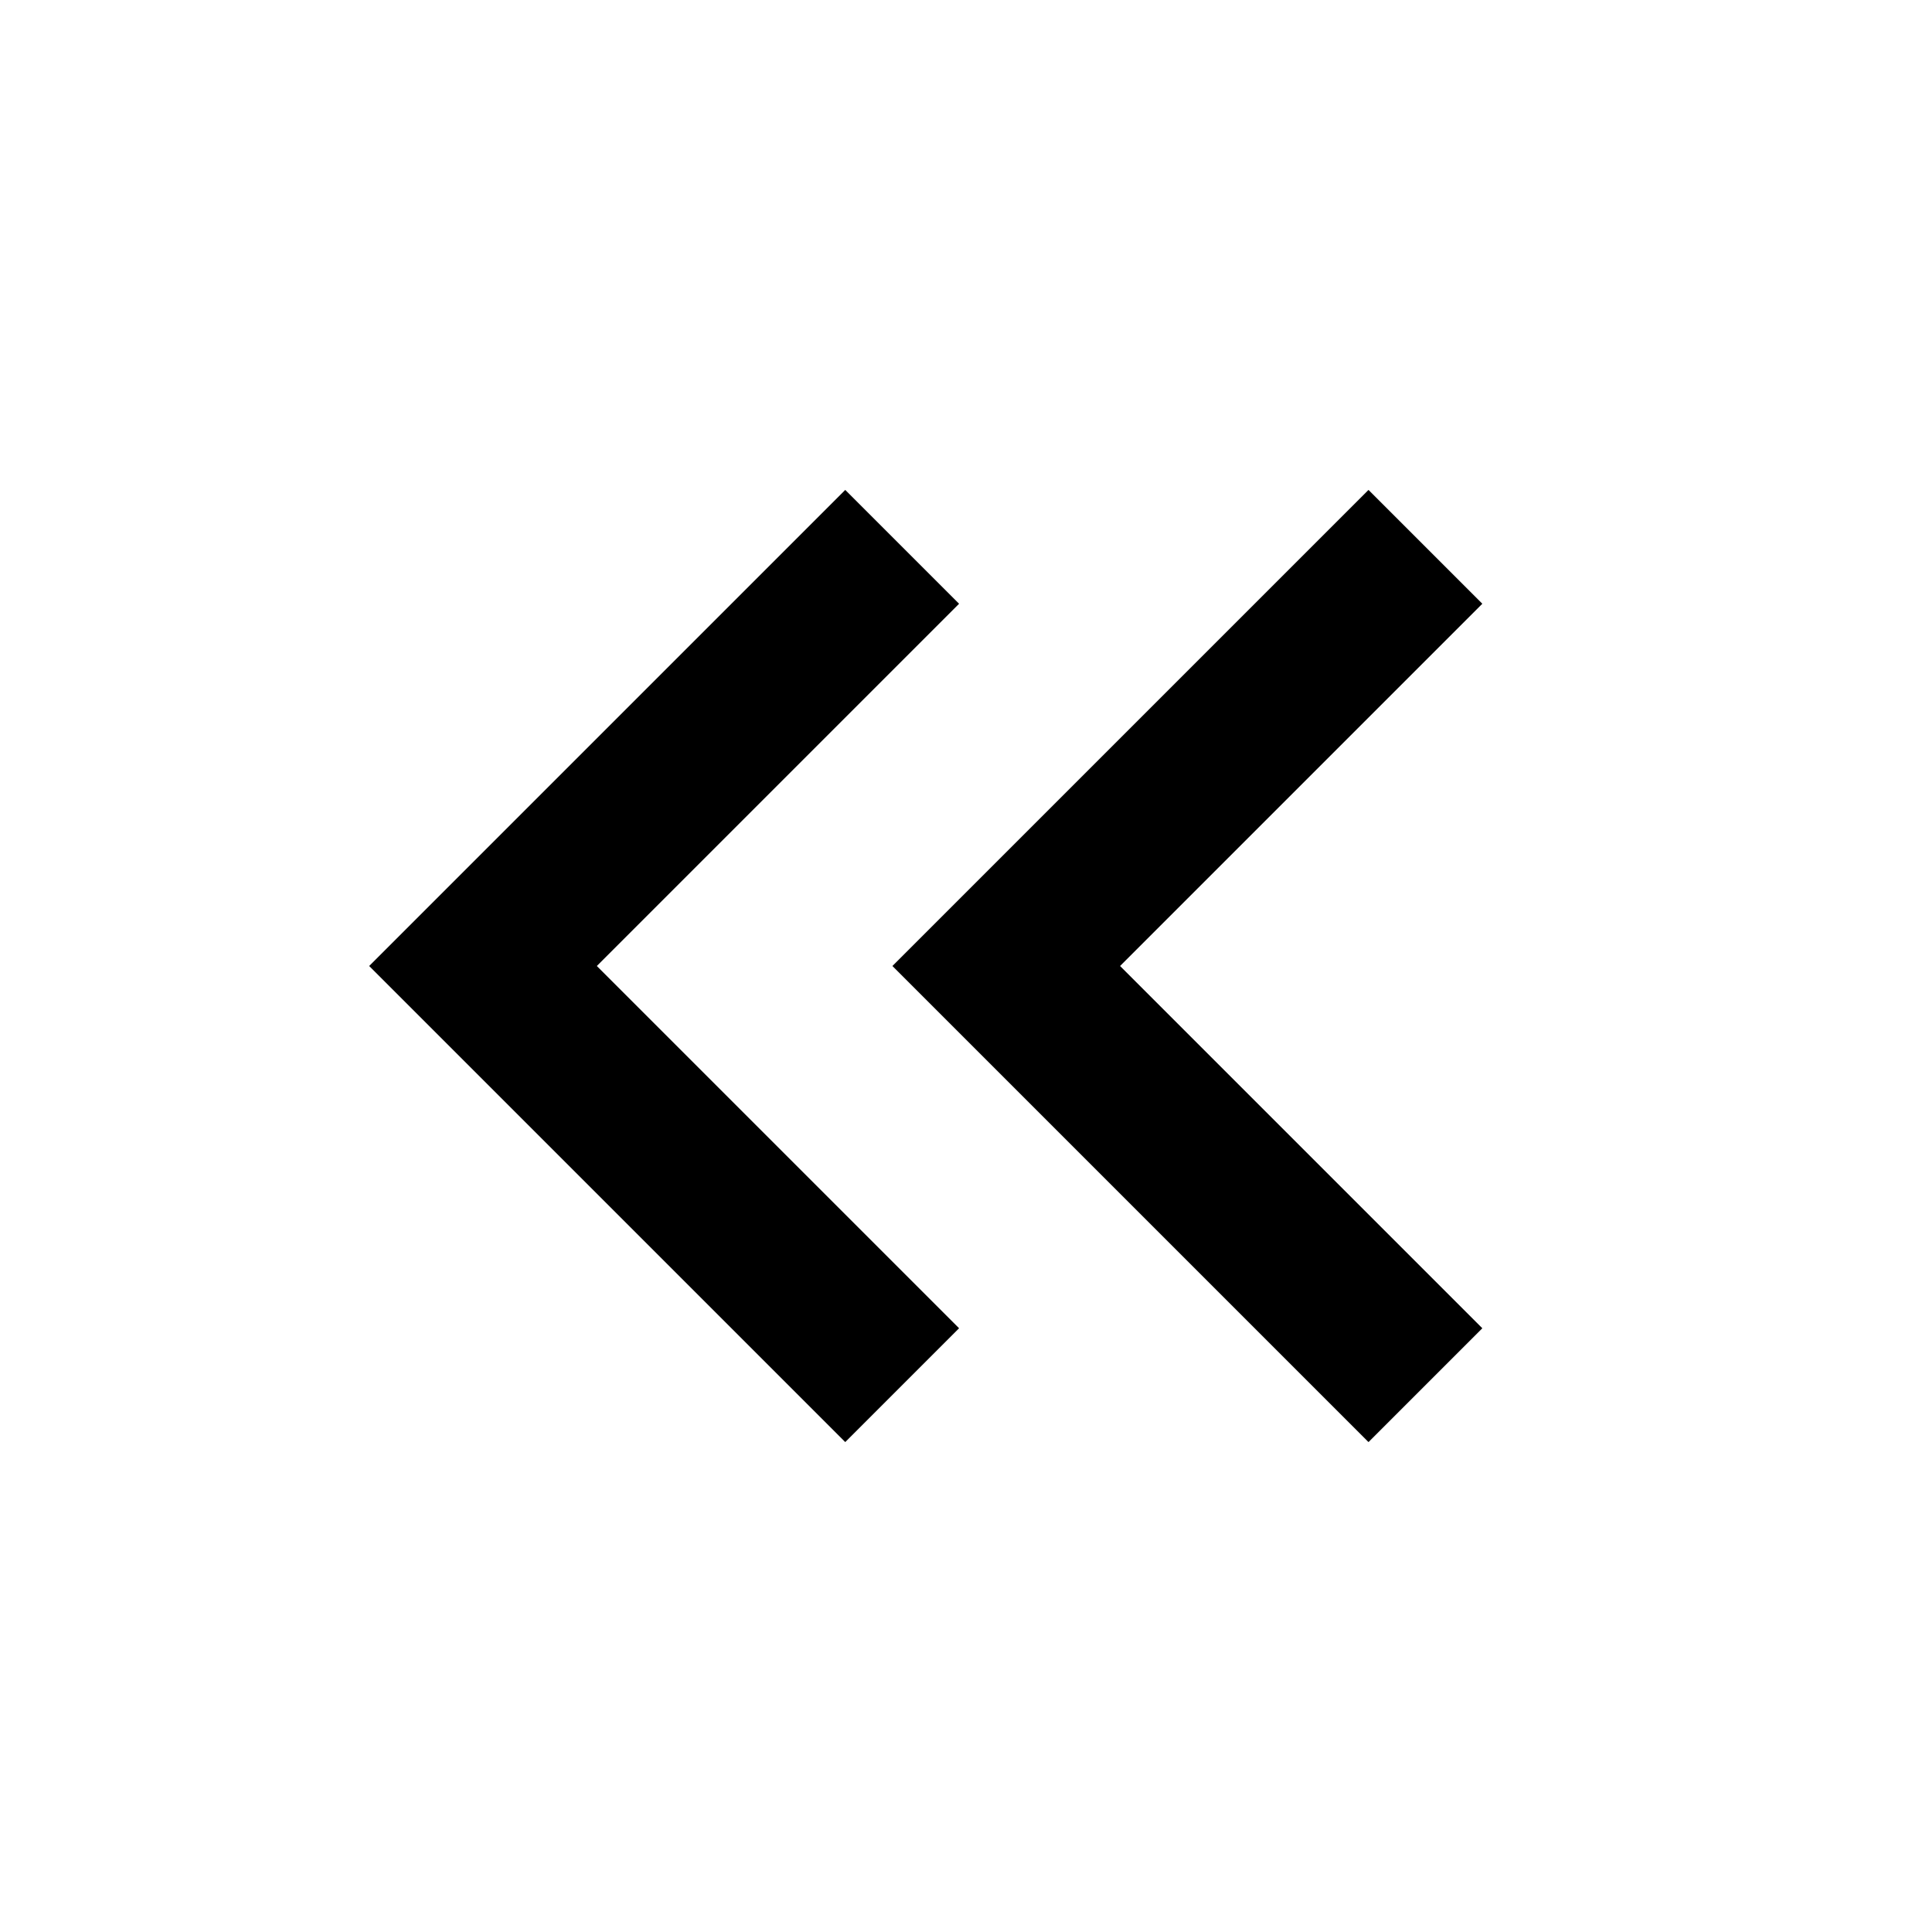 <svg xmlns="http://www.w3.org/2000/svg" width="3em" height="3em" viewBox="0 0 24 24"><path fill="currentColor" d="m18.414 7.5l-4.5 4.5l4.5 4.5L17 17.914L11.086 12L17 6.086zm-6.5 0l-4.5 4.5l4.5 4.5l-1.414 1.414L4.586 12L10.5 6.086z"/></svg>